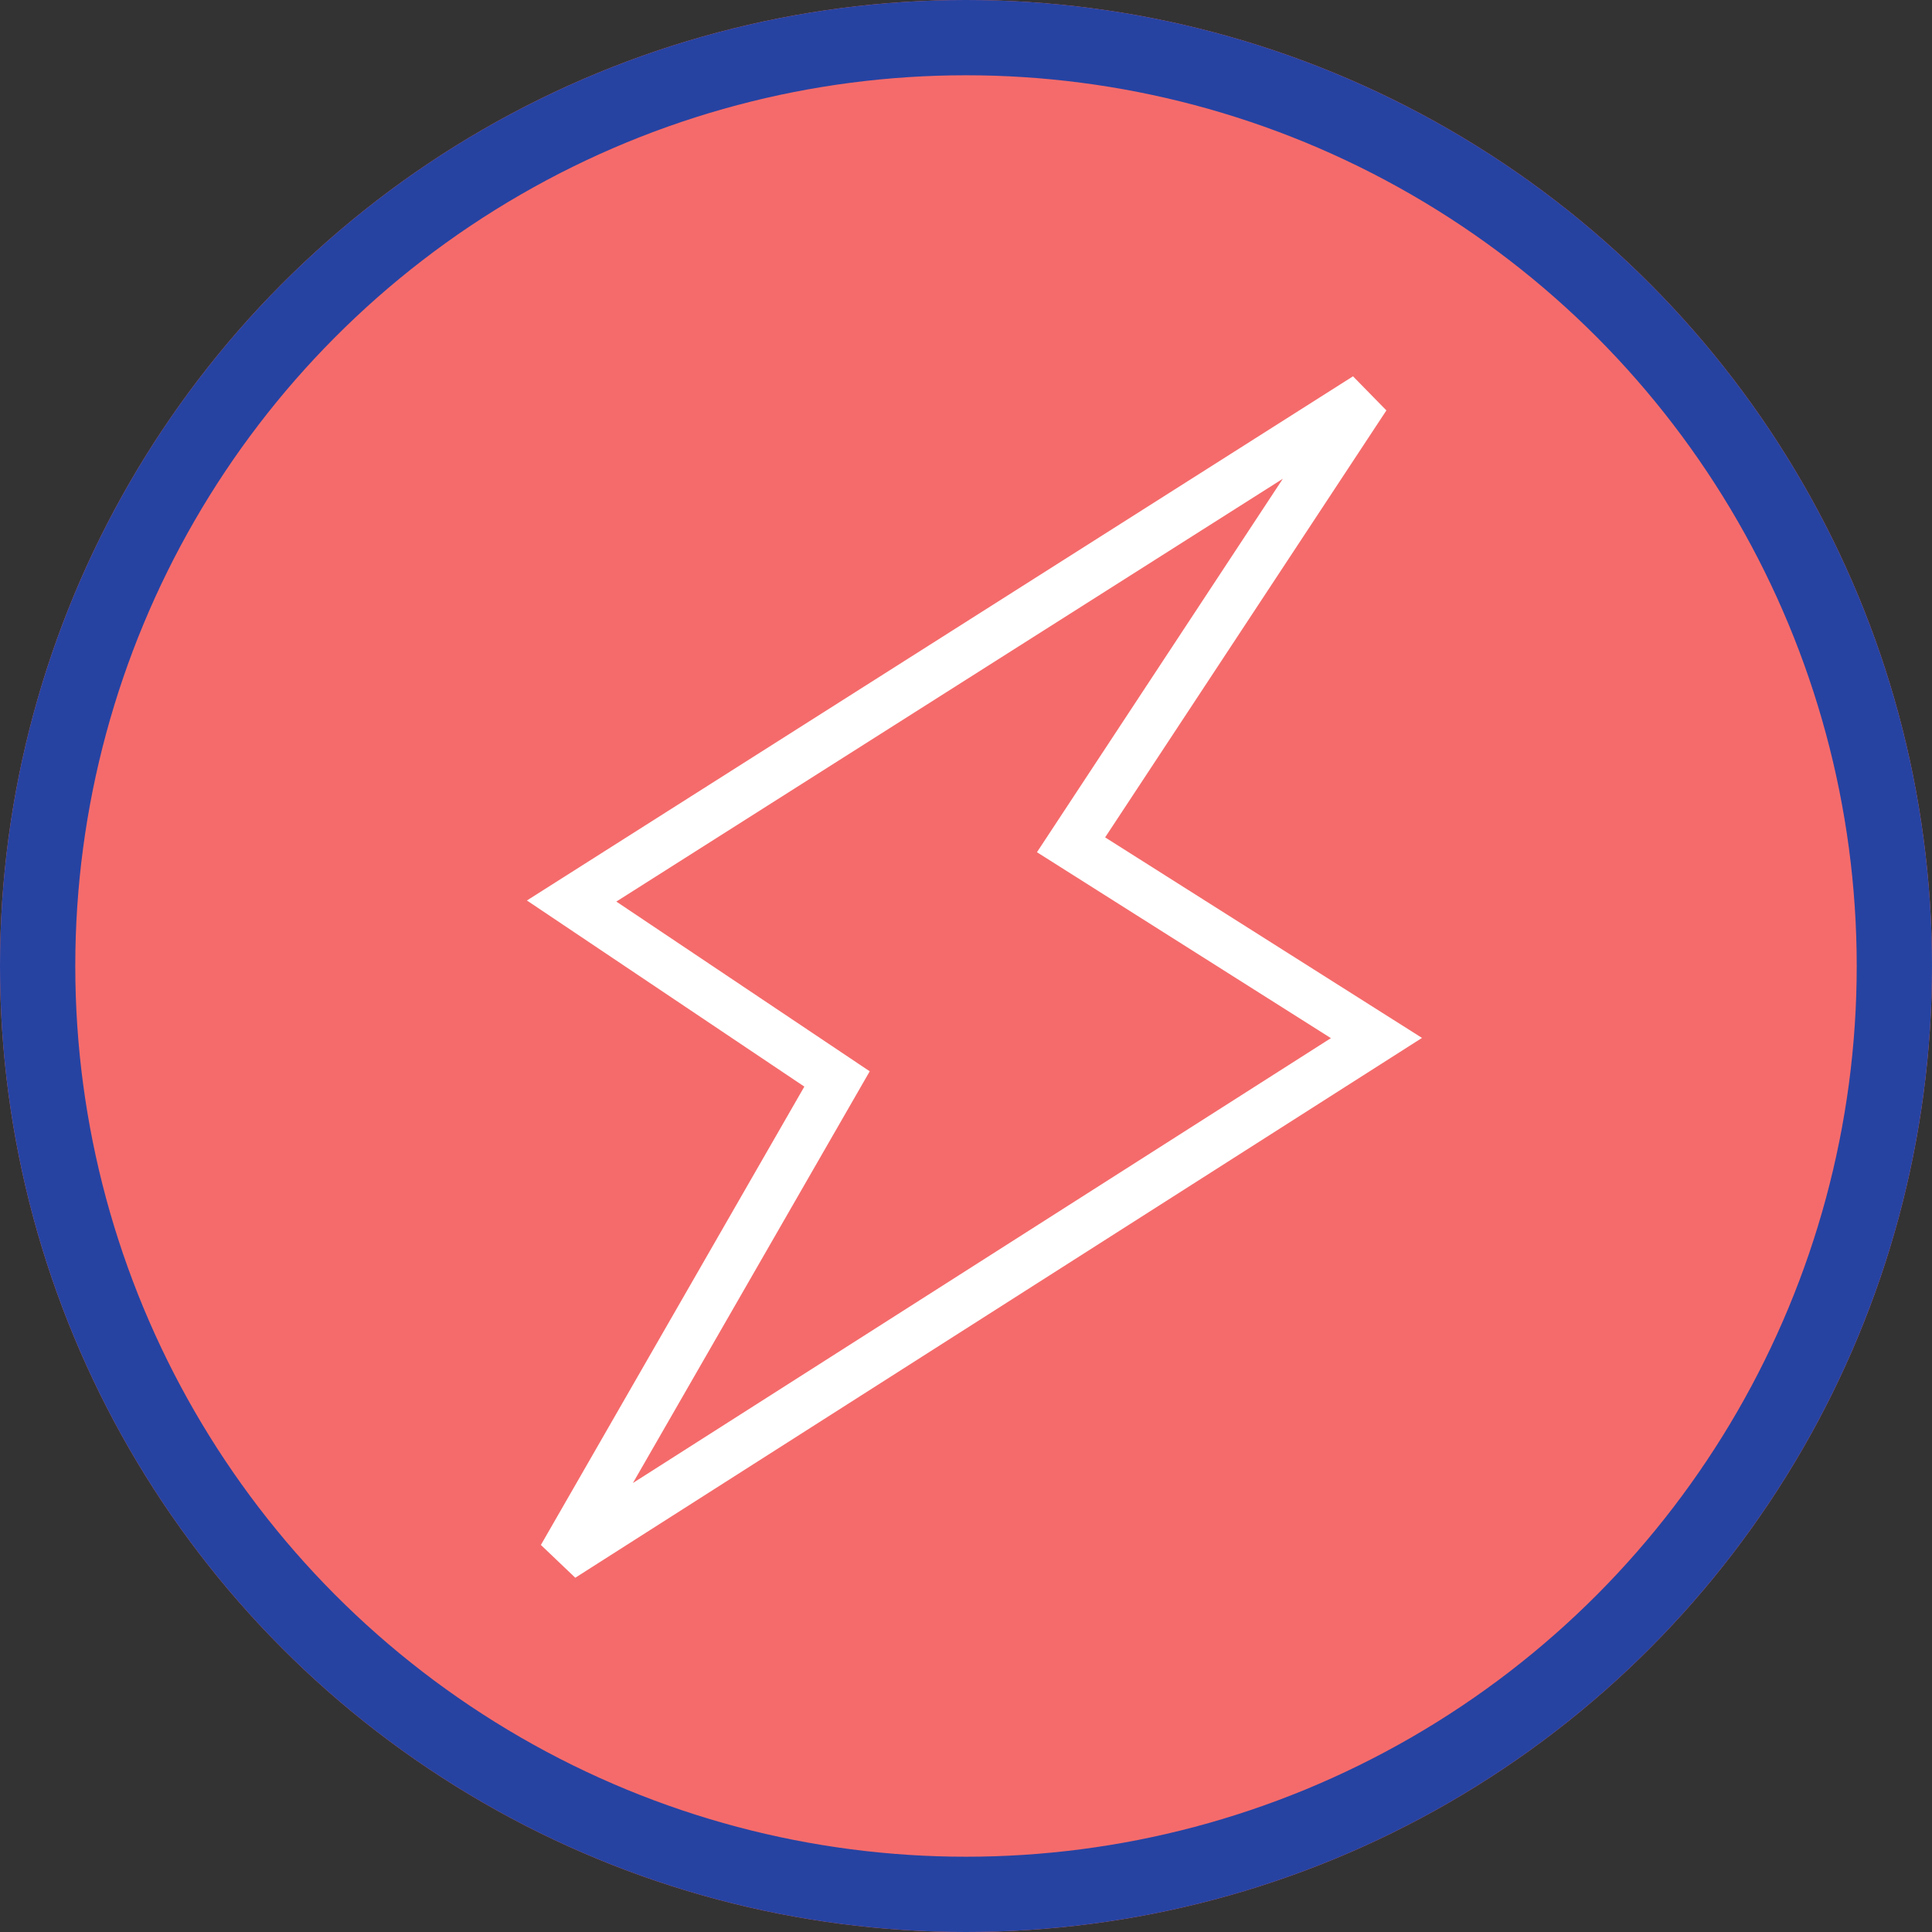 <svg xmlns="http://www.w3.org/2000/svg" width="77" height="77" viewBox="0 0 77 77">
  <rect x="0" y="0" width="77" height="77" fill="#333333" stroke="none"/>
  <g id="Grupo_18768" data-name="Grupo 18768" transform="translate(-1203 -5995)">
    <g id="Grupo_18706" data-name="Grupo 18706" transform="translate(-18 -142)">
      <g id="Elipse_1091" data-name="Elipse 1091" transform="translate(1221 6137)" fill="#f56b6b" stroke="#2643a2" stroke-width="3">
        <circle cx="38.5" cy="38.5" r="38.5" stroke="none"/>
        <circle cx="38.5" cy="38.5" r="37" fill="none"/>
      </g>
      <g id="Grupo_18624" data-name="Grupo 18624" transform="translate(1171.652 5702.298)">
        <path id="Trazado_34793" data-name="Trazado 34793" d="M70.905,496.276l10.5-18.267-11.057-7.418L103.272,449.7l1.331,1.359-11.21,17.017,12.629,7.992L72.276,497.583l-1.371-1.307Zm3.006-25.642,10.1,6.765-9.438,16.408,27.818-17.73-11.715-7.41,9.8-14.885L73.911,470.635Z" transform="translate(0 0)" fill="#fff"/>
      </g>
    </g>
  </g>
</svg>

